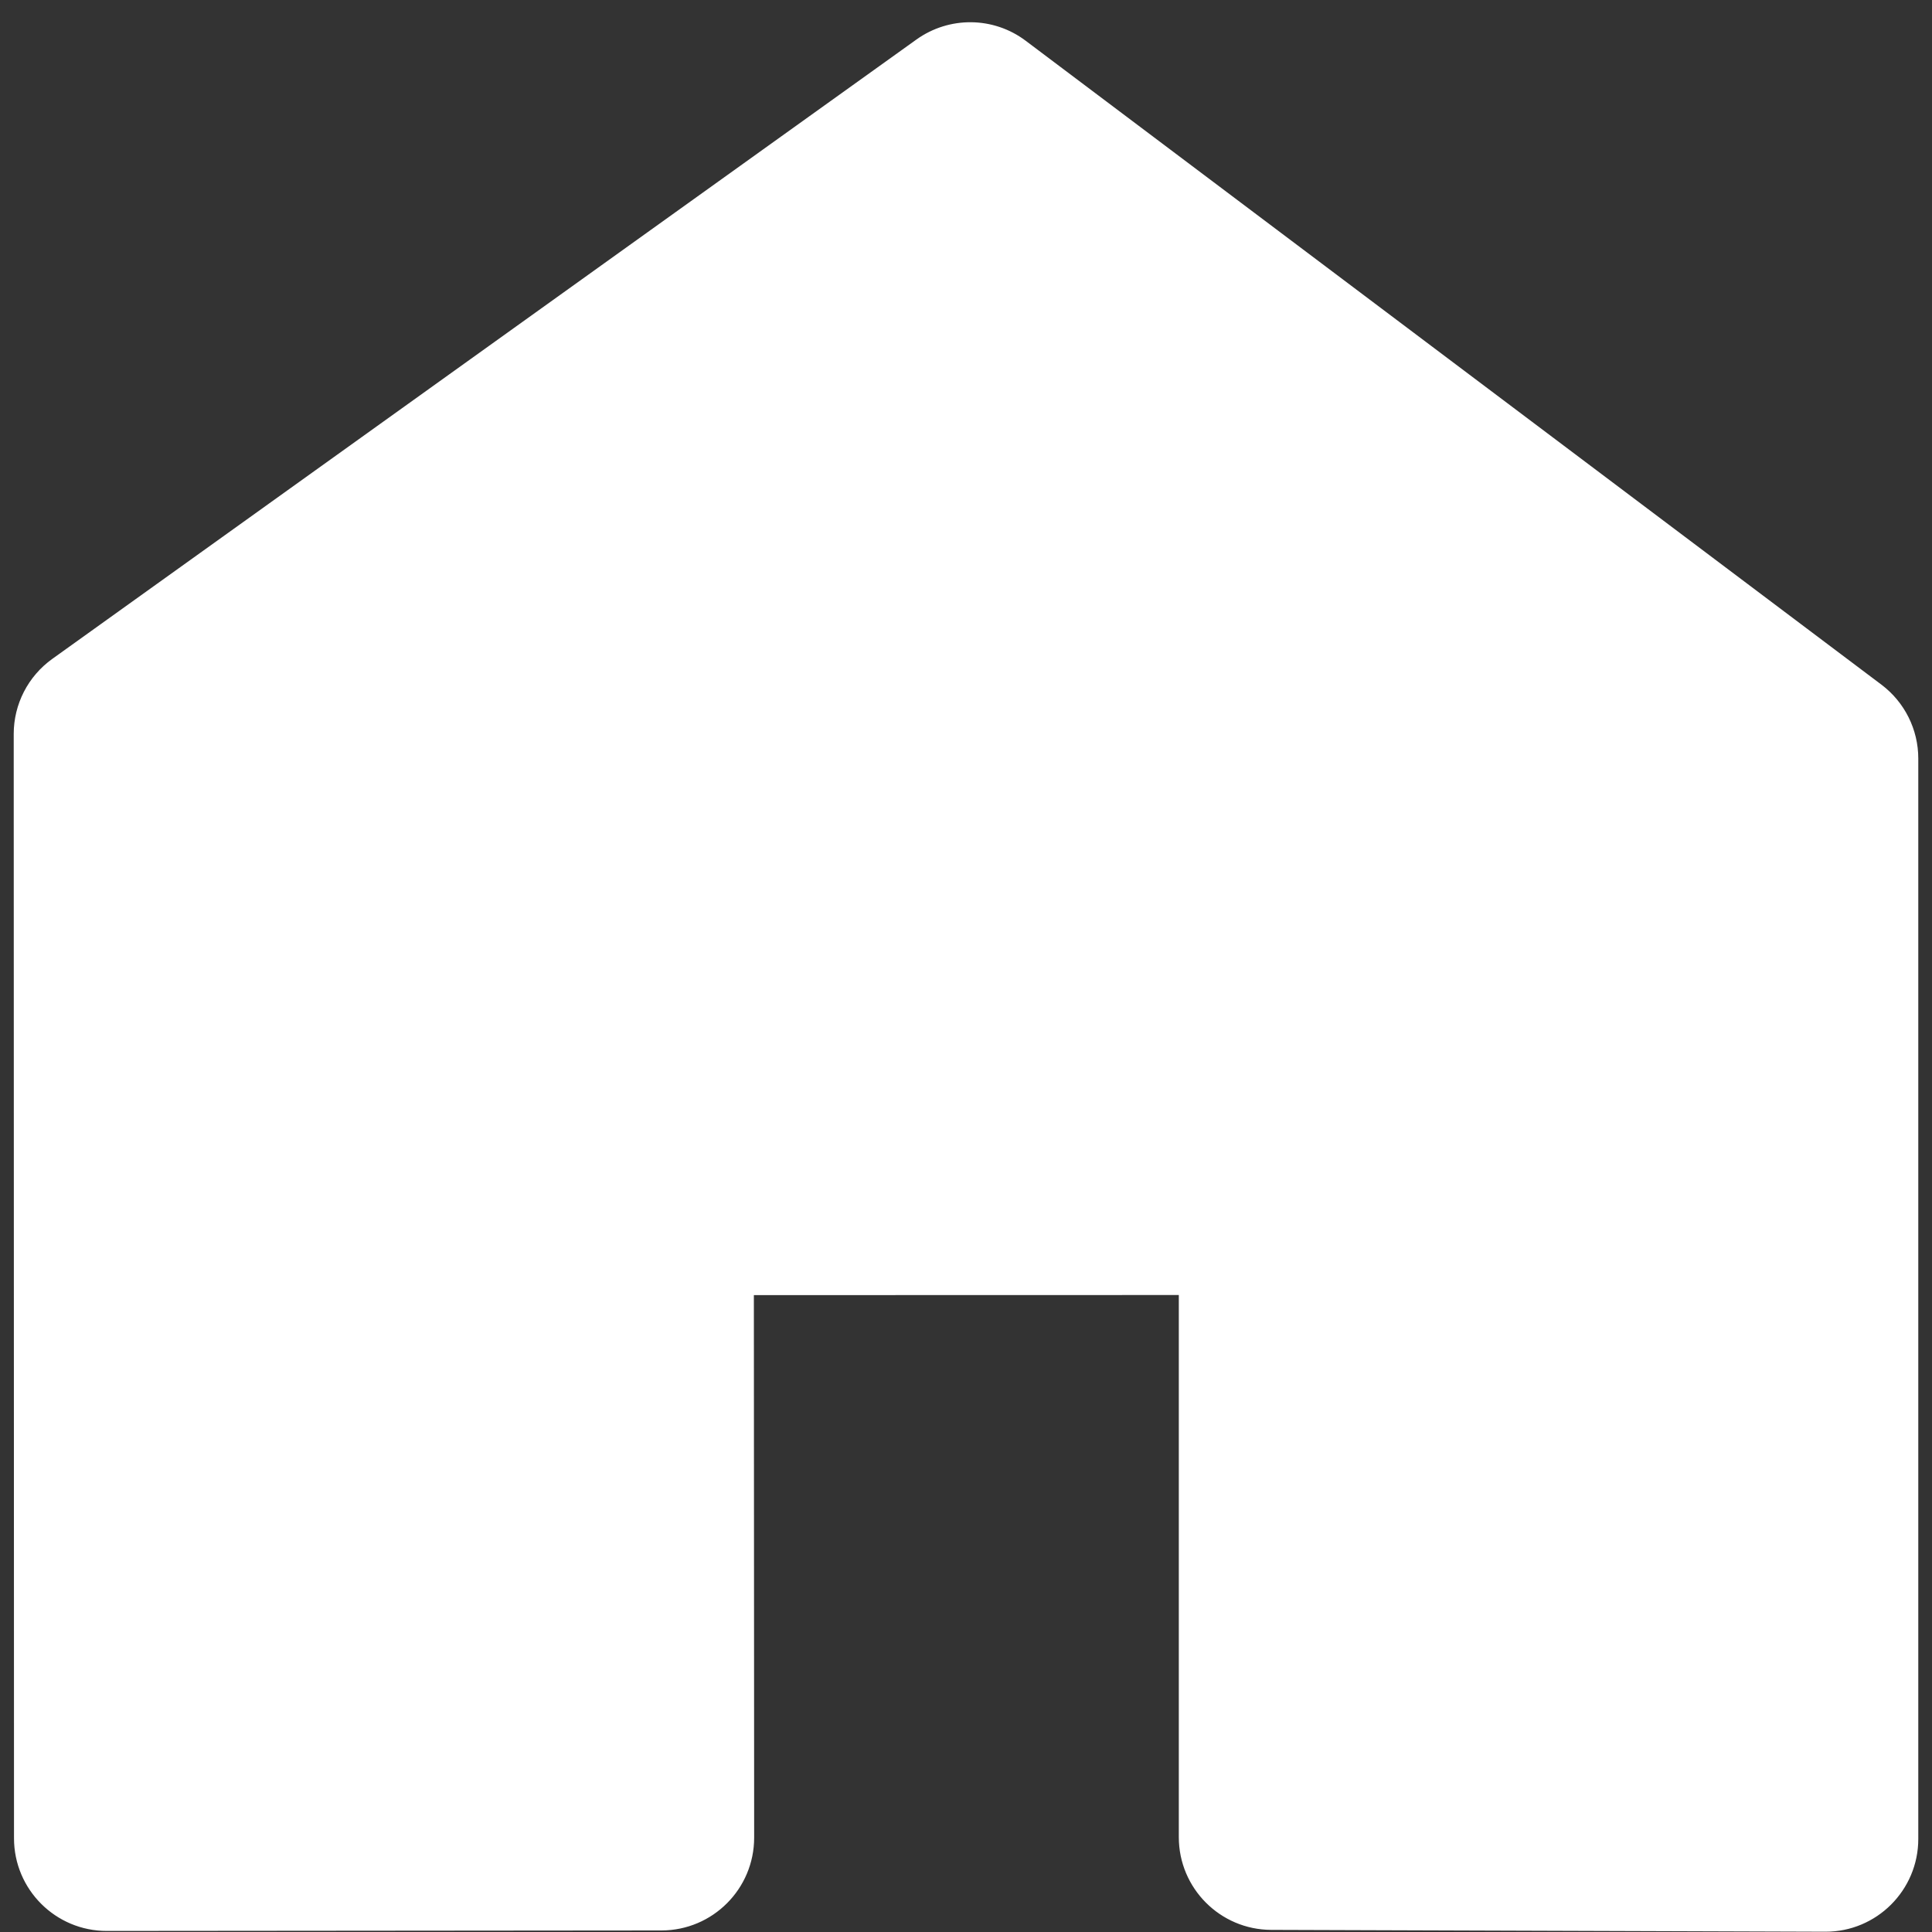 <svg width="20" height="20" viewBox="0 0 20 20" fill="none" xmlns="http://www.w3.org/2000/svg">
<rect x="0" y="0" width="20" height="20" fill="#333333" stroke="none"/>
<path d="M6.848 19.984L1.106 19.989C0.576 19.99 0.145 19.56 0.145 19.03L0.142 7.598C0.142 7.29 0.29 7.001 0.541 6.821L9.487 0.409C9.827 0.166 10.285 0.171 10.618 0.422L19.477 7.088C19.717 7.269 19.858 7.552 19.858 7.852L19.858 19.037C19.858 19.568 19.426 19.999 18.895 19.997L13.159 19.978C12.631 19.976 12.203 19.547 12.203 19.018V13.406L7.804 13.407L7.807 19.023C7.807 19.553 7.378 19.983 6.848 19.984Z" fill="white"/>
</svg>
